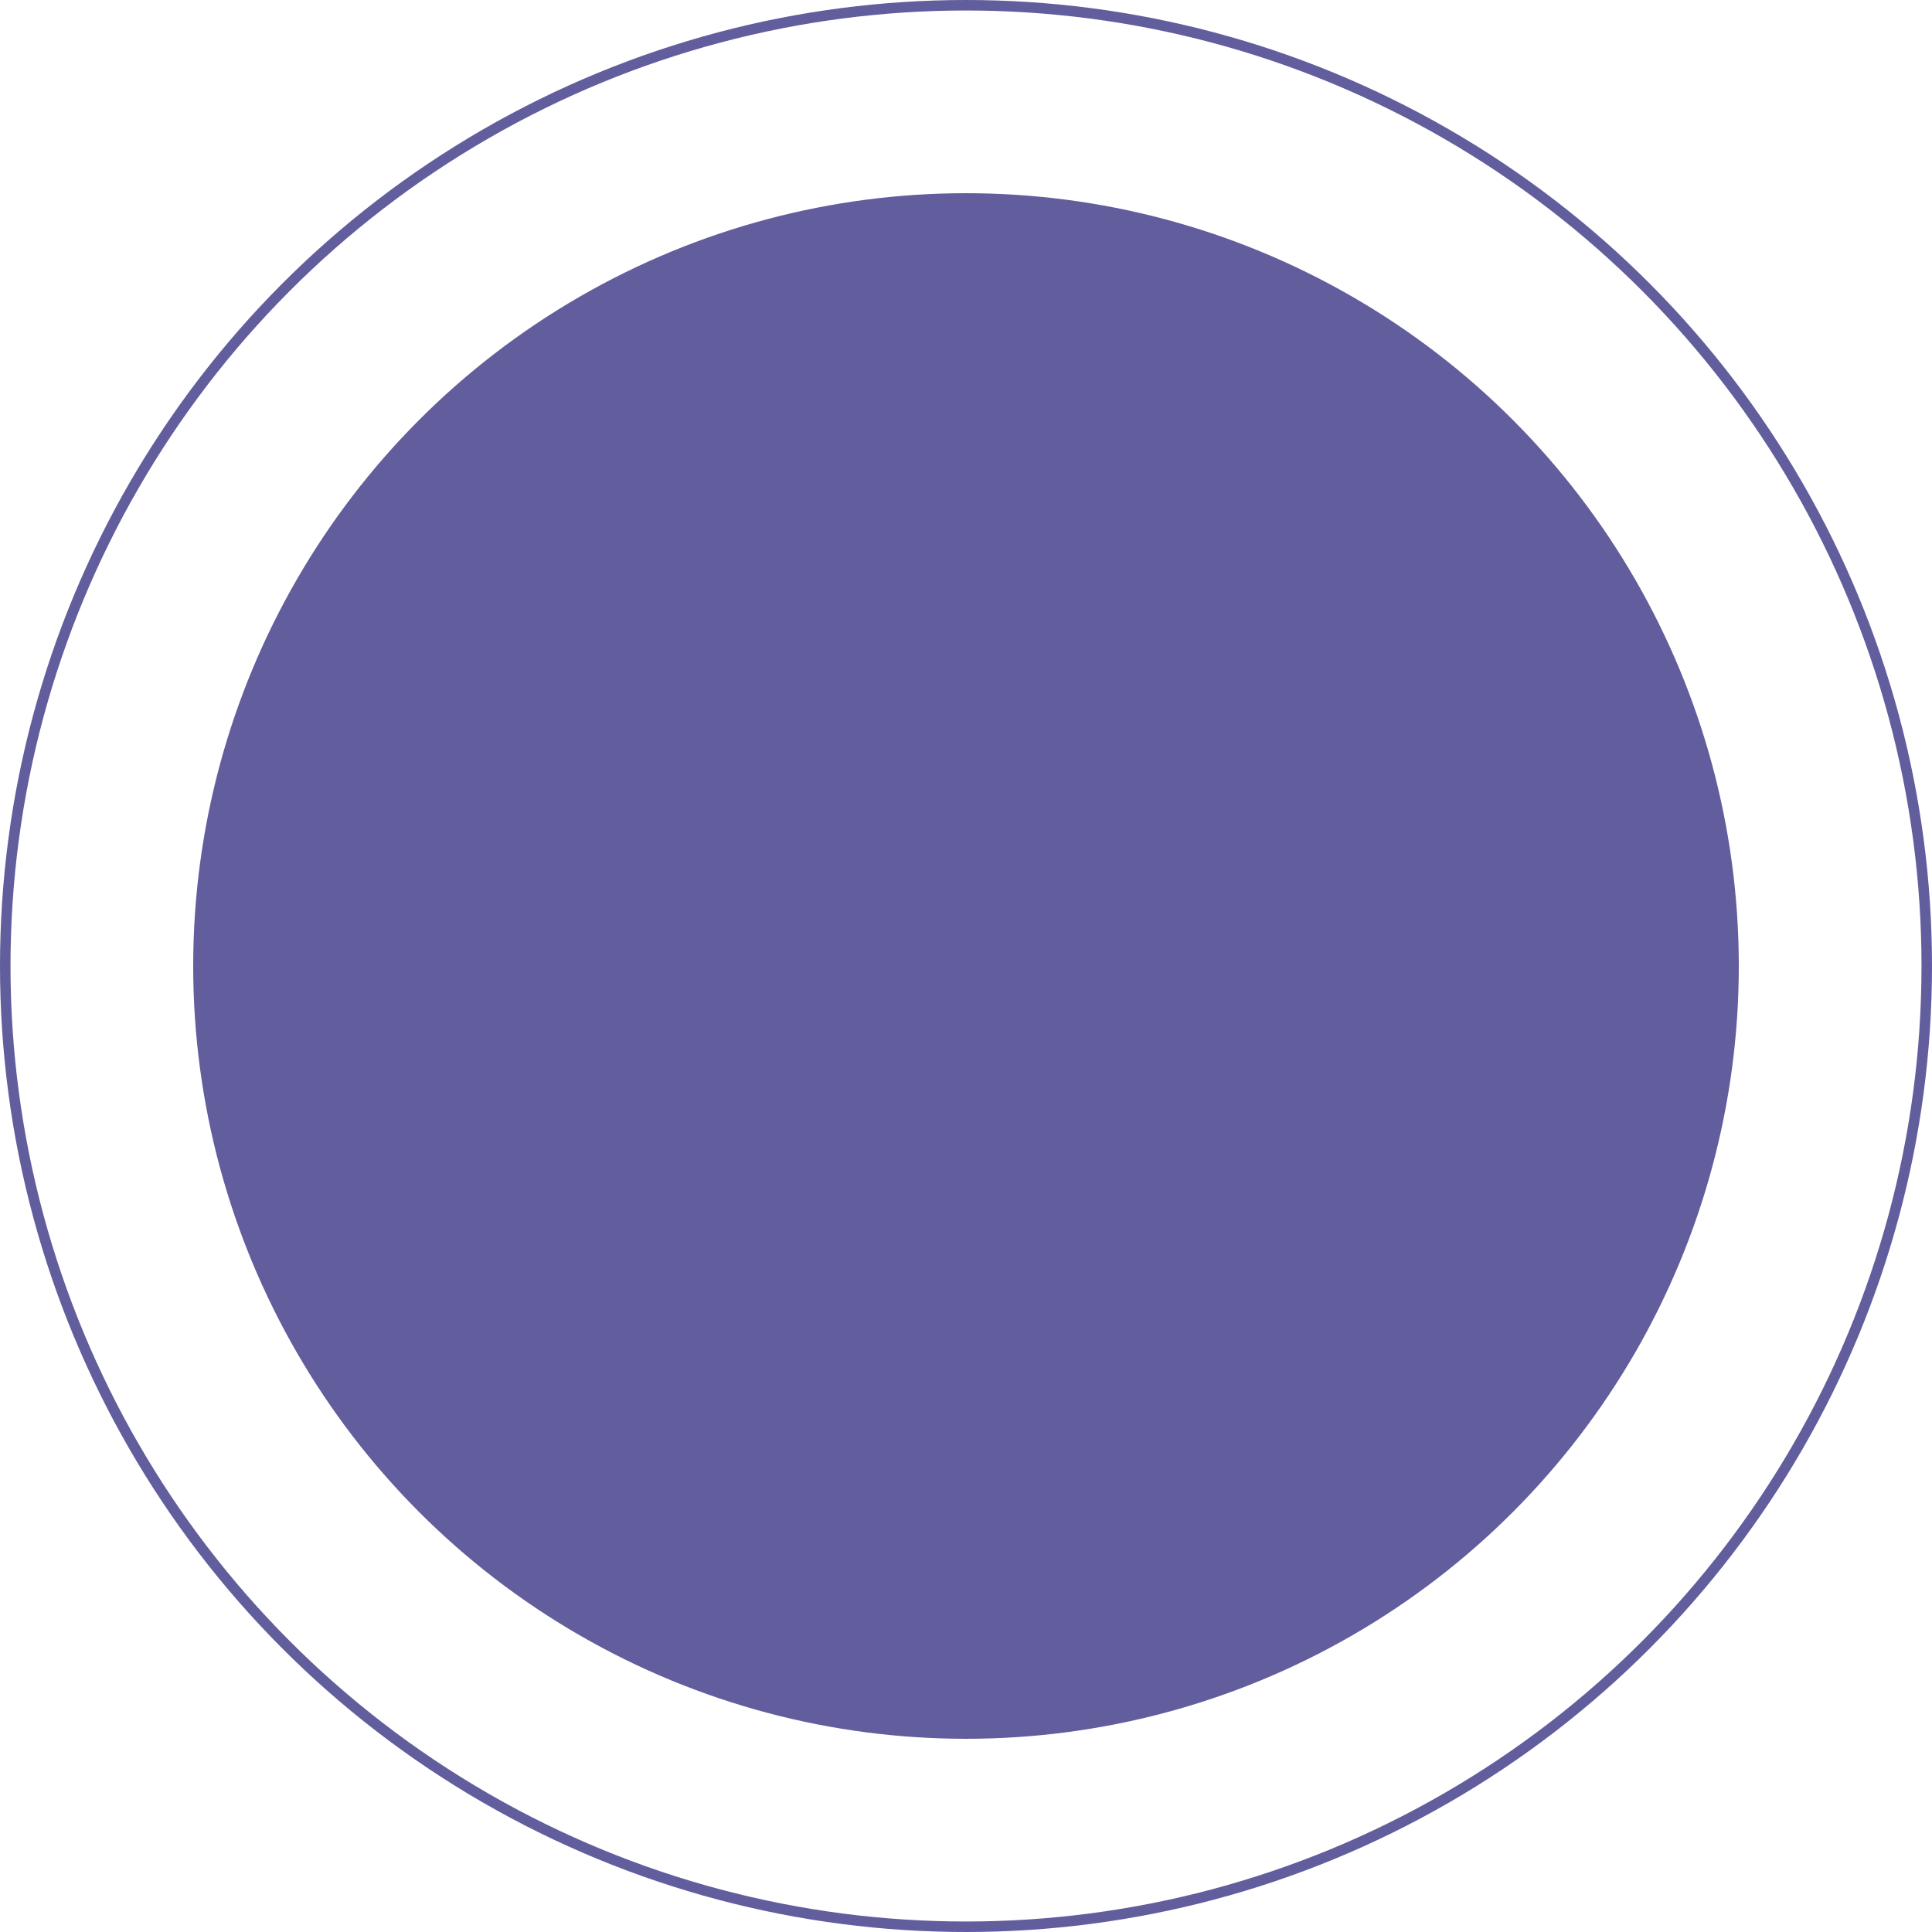 <svg width="368" height="368" viewBox="0 0 368 368" fill="none" xmlns="http://www.w3.org/2000/svg">
<circle cx="184" cy="184" r="183" stroke="#625D9C" stroke-width="2"/>
<circle cx="184" cy="184" r="147.2" fill="#625D9C"/>
</svg>
